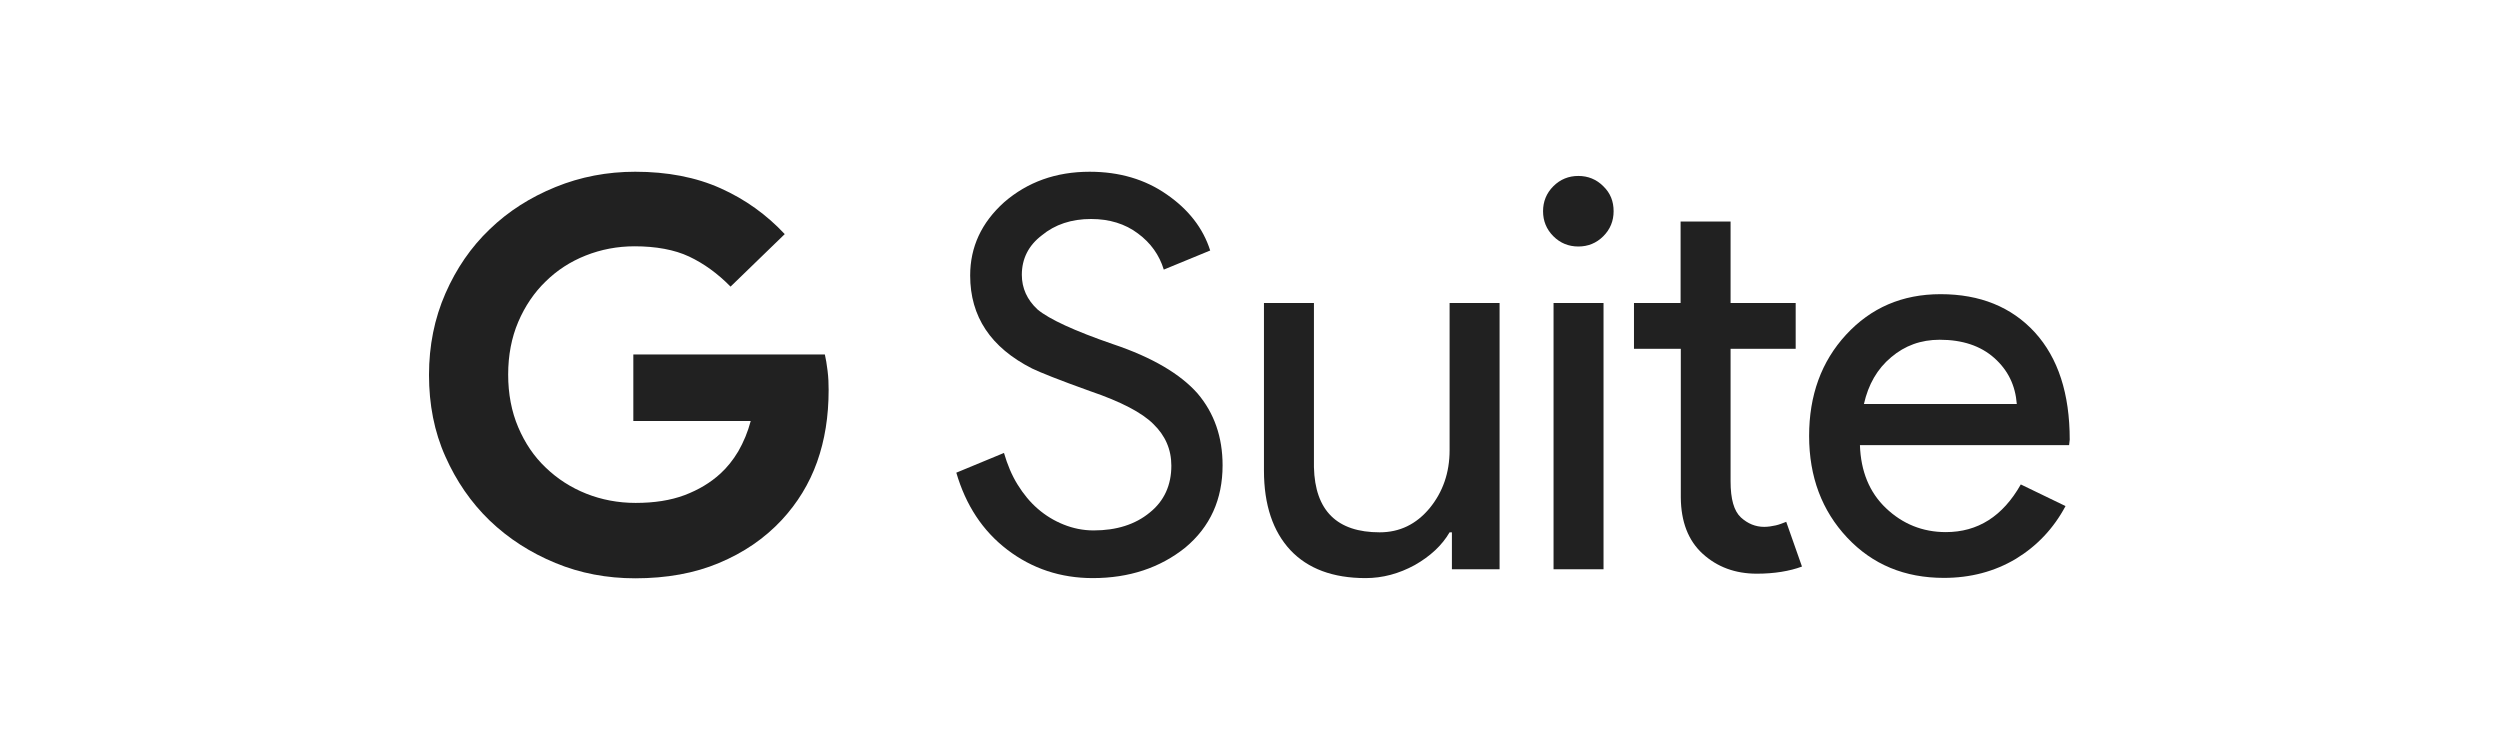 <?xml version="1.0" encoding="utf-8"?>
<!-- Generator: Adobe Illustrator 24.1.0, SVG Export Plug-In . SVG Version: 6.00 Build 0)  -->
<svg version="1.1" id="Layer_1" xmlns="http://www.w3.org/2000/svg" xmlns:xlink="http://www.w3.org/1999/xlink" x="0px" y="0px"
	 viewBox="0 0 1000 300" style="enable-background:new 0 0 1000 300;" xml:space="preserve">
<style type="text/css">
	.st0{fill:#212121;}
</style>
<g id="layer1" transform="translate(-29.049,-393.193)">
	<g id="XMLID_54_" transform="matrix(0.84,0,0,0.84,29.12,393.348)">
		<g id="XMLID_55_">
			<path id="XMLID_69_" class="st0" d="M347.8,136.3c-6.1-6.2-12.7-11-19.7-14.3c-7-3.3-15.9-4.9-26-4.9c-8.2,0-16,1.5-23.3,4.4
				c-7.3,2.9-13.6,7-19,12.3c-5.5,5.3-9.9,11.8-13.1,19.3c-3.2,7.5-4.8,15.9-4.8,25.1c0,9.2,1.6,17.6,4.8,25.1
				c3.2,7.5,7.5,13.9,13.1,19.2c5.5,5.3,12,9.5,19.3,12.4c7.3,2.9,15.2,4.4,23.5,4.4c8.9,0,16.6-1.2,23.3-3.7
				c6.6-2.5,12.3-5.9,17-10.2c3.2-2.9,6.1-6.5,8.6-10.7c2.5-4.4,4.5-9.1,5.9-14.4h-55.9v-31.7h91.2c0.5,2.1,0.9,4.6,1.3,7.8
				s0.5,6.1,0.5,9.1c0,12.6-1.8,23.9-5.5,34.3c-3.7,10.4-9.4,19.6-16.8,27.6c-8.3,8.9-18.2,15.6-29.9,20.5
				c-11.6,4.9-25,7.3-39.9,7.3c-13.5,0-26.2-2.4-38-7.3c-11.9-4.9-22.3-11.6-31.3-20.2c-8.9-8.6-15.9-18.8-21.1-30.5
				c-5.3-11.8-7.8-24.8-7.8-38.8c0-14,2.6-26.9,7.8-38.8c5.2-11.9,12.2-22.1,21.1-30.6c8.9-8.6,19.3-15.2,31.3-20.1
				c12-4.9,24.7-7.3,38-7.3c15.3,0,28.9,2.6,40.7,7.9c11.8,5.3,21.9,12.6,30.5,21.8L347.8,136.3z"/>
			<g id="XMLID_56_">
				<path id="XMLID_67_" class="st0" d="M582.1,221.4c0,16.2-5.9,29.3-17.8,39.2c-12,9.6-26.7,14.5-44,14.5
					c-15.3,0-28.9-4.5-40.7-13.5c-11.8-9-19.8-21.3-24.3-36.7l22.7-9.4c1.6,5.5,3.7,10.6,6.5,15.1c2.8,4.5,5.9,8.3,9.6,11.5
					c3.7,3.2,7.8,5.7,12.3,7.5s9.2,2.8,14.3,2.8c10.8,0,19.8-2.8,26.7-8.5c6.9-5.5,10.3-13.1,10.3-22.3c0-7.8-2.9-14.4-8.6-19.9
					c-5.3-5.3-15.3-10.6-30-15.6c-14.8-5.3-24-9-27.7-10.8c-19.7-10-29.5-24.7-29.5-44.3c0-13.6,5.4-25.2,16.2-34.9
					c11.1-9.6,24.6-14.5,40.7-14.5c14.1,0,26.4,3.6,36.7,10.8c10.3,7.1,17.3,16,20.7,26.7l-22.1,9.1c-2.1-6.9-6.2-12.7-12.3-17.2
					c-6.1-4.6-13.6-6.9-22.3-6.9c-9.4,0-17.2,2.6-23.5,7.8c-6.3,4.8-9.5,11.1-9.5,18.8c0,6.3,2.5,11.9,7.5,16.5
					c5.5,4.6,17.6,10.2,35.9,16.5c18.8,6.3,32.2,14.3,40.3,23.5C578.1,196.5,582.1,207.9,582.1,221.4z"/>
				<path id="XMLID_65_" class="st0" d="M714,270.9h-22.7v-17.6h-1.1c-3.6,6.2-9.2,11.4-16.6,15.6c-7.5,4.1-15.3,6.2-23.4,6.2
					c-15.6,0-27.5-4.5-35.8-13.3c-8.3-8.9-12.6-21.5-12.6-37.9v-79.8h23.8v78.2c0.5,20.7,11,31,31.3,31c9.5,0,17.4-3.8,23.8-11.5
					c6.3-7.7,9.5-16.9,9.5-27.6v-70.1H714V270.9z"/>
				<path id="XMLID_62_" class="st0" d="M768.3,100.4c0,4.6-1.6,8.6-4.9,11.9c-3.3,3.3-7.3,4.9-11.9,4.9c-4.6,0-8.6-1.6-11.9-4.9
					c-3.3-3.3-4.9-7.3-4.9-11.9c0-4.6,1.6-8.6,4.9-11.9c3.3-3.3,7.3-4.9,11.9-4.9c4.6,0,8.6,1.6,11.9,4.9
					C766.8,91.8,768.3,95.7,768.3,100.4z M763.5,144.1v126.8h-23.8V144.1H763.5z"/>
				<path id="XMLID_60_" class="st0" d="M836.5,273c-10.3,0-18.9-3.2-25.8-9.5c-6.9-6.3-10.3-15.3-10.4-26.7v-70.9H778v-21.8h22.2
					v-38.8H824v38.8h31v21.8h-31V229c0,8.5,1.6,14.1,4.9,17.2c3.3,3,7,4.5,11.1,4.5c1.8,0,3.7-0.3,5.5-0.7s3.4-1.1,5-1.7l7.5,21.3
					C852.1,271.8,844.8,273,836.5,273L836.5,273z"/>
				<path id="XMLID_57_" class="st0" d="M925.6,275c-18.6,0-34-6.3-46.1-19.2c-12-12.8-18.1-28.9-18.1-48.4
					c0-19.3,5.8-35.4,17.6-48.2s26.7-19.3,45-19.3c18.8,0,33.8,6.1,44.9,18.2c11.1,12.2,16.6,29.2,16.6,51.1l-0.3,2.6h-99.6
					c0.4,12.4,4.5,22.5,12.4,30c7.9,7.5,17.4,11.4,28.5,11.4c15.2,0,27.1-7.5,35.7-22.7l21.3,10.3c-5.7,10.7-13.6,19-23.6,25.1
					C949.7,272,938.2,275,925.6,275L925.6,275z M887.5,192.2h72.8c-0.7-8.9-4.2-16.1-10.7-21.9c-6.5-5.8-15.2-8.7-26-8.7
					c-9,0-16.6,2.8-23.1,8.3C893.8,175.5,889.6,182.9,887.5,192.2z"/>
			</g>
		</g>
	</g>
</g>
</svg>
